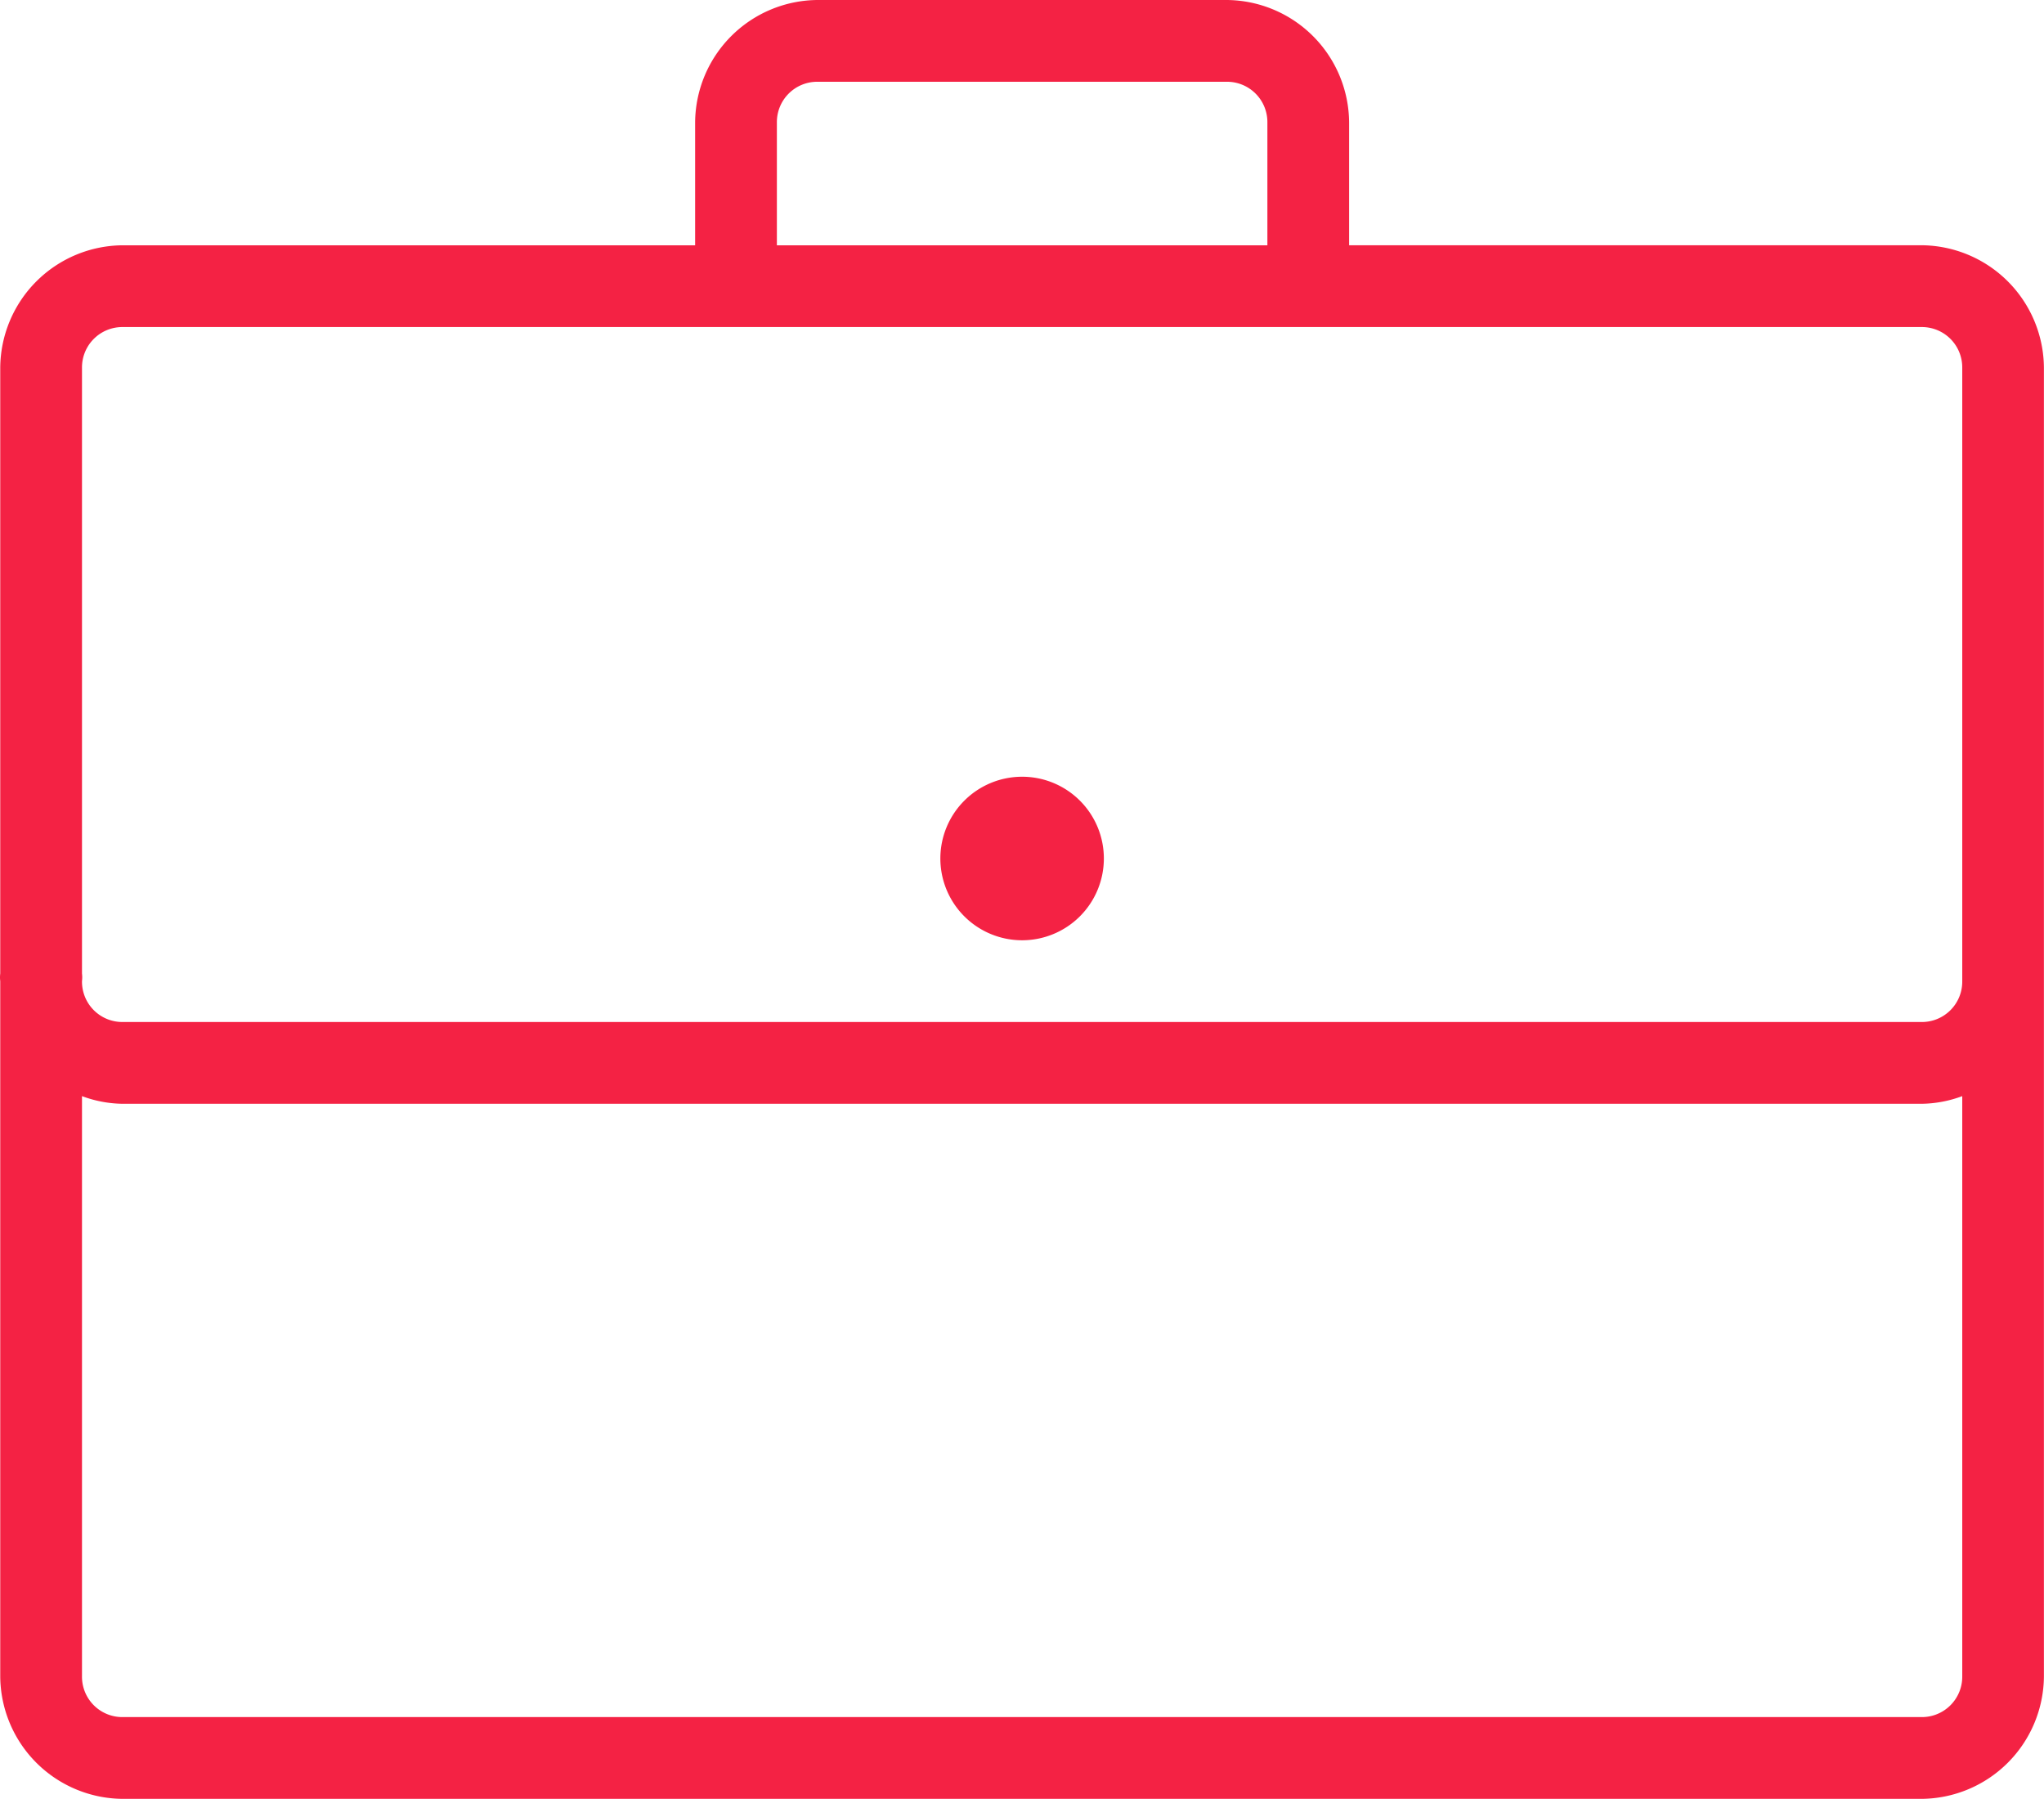 <svg xmlns="http://www.w3.org/2000/svg" width="93.91" height="82.631" viewBox="0 0 93.91 82.631">
  <path id="icons8-briefcase" d="M37.565,3a5.664,5.664,0,0,0-5.634,5.634v5.634H5.639A5.664,5.664,0,0,0,.005,19.9V47.719a1.414,1.414,0,0,0,0,.352V80a5.664,5.664,0,0,0,5.634,5.634H88.27A5.664,5.664,0,0,0,93.9,80V19.9a5.664,5.664,0,0,0-5.634-5.634H61.978V8.634A5.664,5.664,0,0,0,56.344,3Zm0,3.756h18.78a1.854,1.854,0,0,1,1.878,1.878v5.634H35.687V8.634A1.854,1.854,0,0,1,37.565,6.756ZM5.639,18.024H88.27A1.854,1.854,0,0,1,90.148,19.9v28.17a1.854,1.854,0,0,1-1.878,1.878H5.639a1.854,1.854,0,0,1-1.878-1.878,1.414,1.414,0,0,0,0-.352V19.9A1.854,1.854,0,0,1,5.639,18.024ZM46.954,38.681a3.756,3.756,0,1,0,3.756,3.756A3.754,3.754,0,0,0,46.954,38.681ZM3.761,53.353a5.541,5.541,0,0,0,1.878.352H88.27a5.541,5.541,0,0,0,1.878-.352V80a1.854,1.854,0,0,1-1.878,1.878H5.639A1.854,1.854,0,0,1,3.761,80Z" transform="translate(0.006 -3)" fill="#f42244"/>
</svg>
